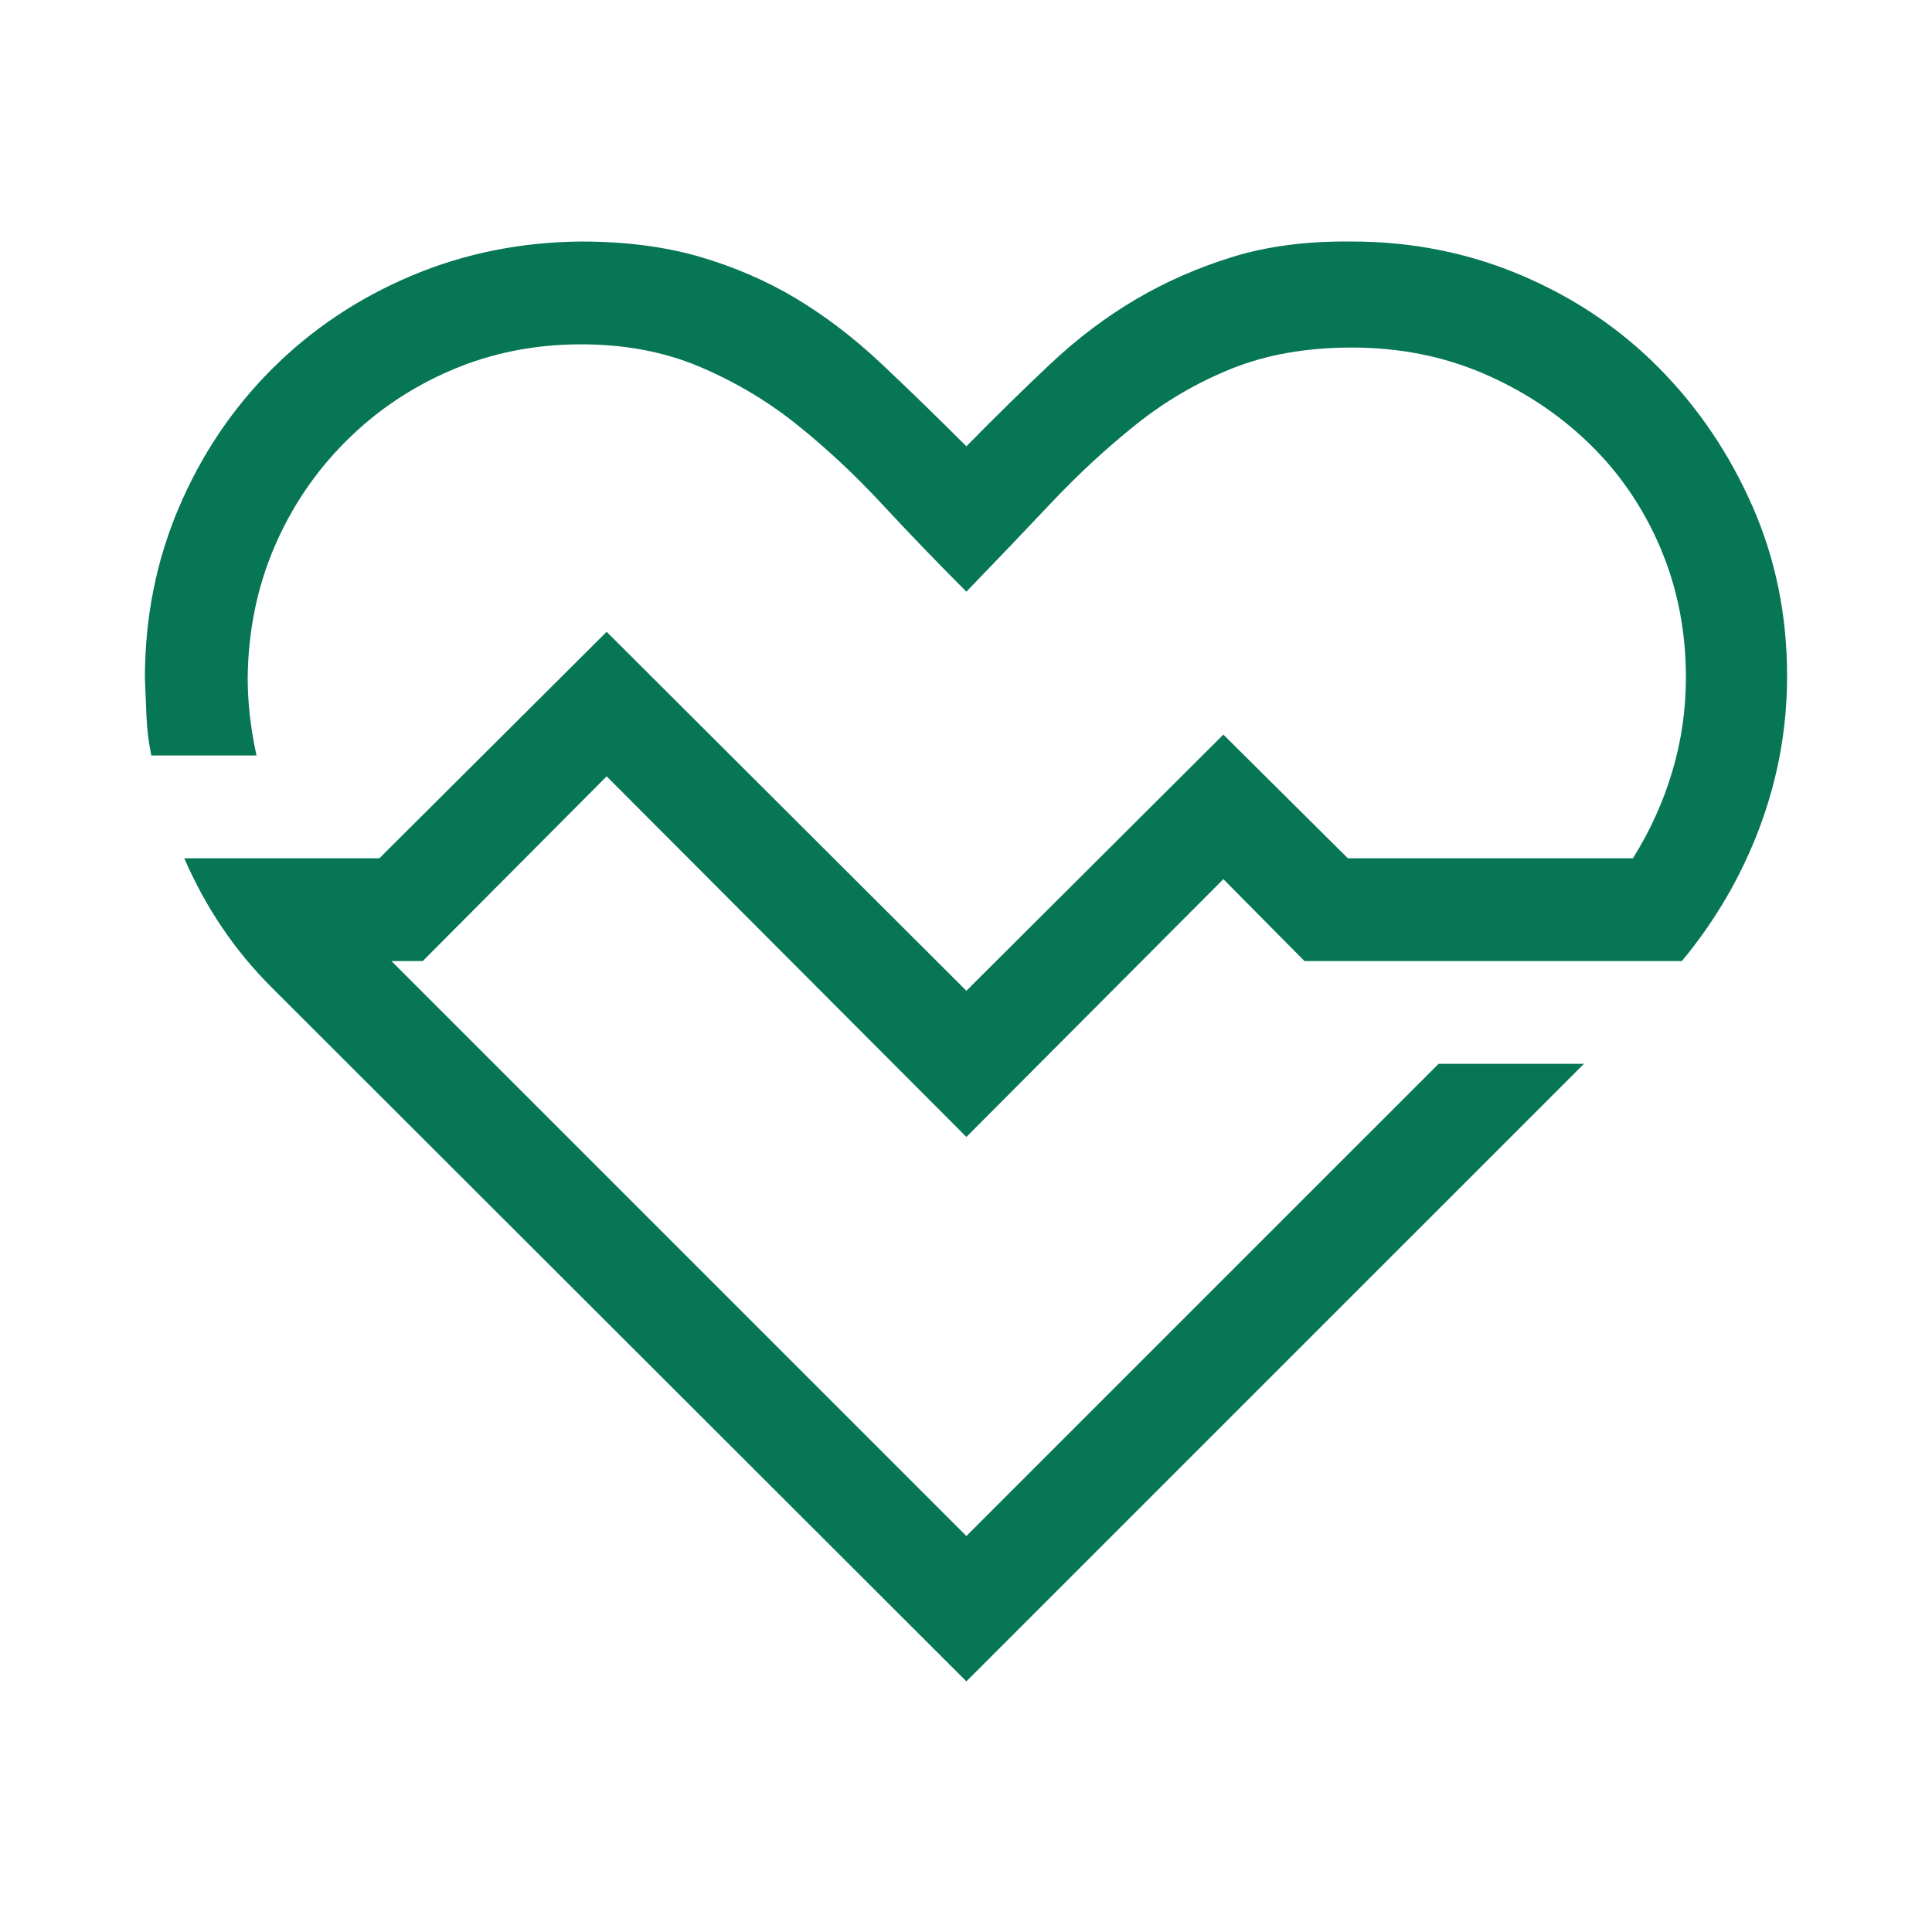 <svg width="70" height="70" viewBox="0 0 70 70" fill="none" xmlns="http://www.w3.org/2000/svg">
<path d="M15.317 34.821H14.182L35.014 55.653L52.123 38.545H57.389L35.014 60.919L9.847 35.781C9.168 35.102 8.567 34.375 8.043 33.599C7.519 32.823 7.064 31.989 6.676 31.097H13.746L21.98 22.892L35.014 35.897L44.325 26.616L48.835 31.097H59.164C59.784 30.107 60.26 29.06 60.589 27.954C60.919 26.849 61.084 25.714 61.084 24.55C61.084 22.863 60.774 21.291 60.153 19.837C59.532 18.382 58.669 17.121 57.563 16.054C56.458 14.988 55.178 14.144 53.723 13.523C52.268 12.902 50.687 12.592 48.98 12.592C47.351 12.592 45.906 12.844 44.645 13.348C43.384 13.853 42.221 14.532 41.154 15.385C40.087 16.239 39.069 17.179 38.099 18.207C37.129 19.235 36.101 20.312 35.014 21.437C33.967 20.39 32.949 19.332 31.959 18.266C30.97 17.199 29.942 16.239 28.875 15.385C27.809 14.532 26.635 13.833 25.355 13.29C24.075 12.747 22.639 12.476 21.049 12.476C19.381 12.476 17.819 12.786 16.364 13.407C14.91 14.027 13.63 14.89 12.524 15.996C11.418 17.102 10.555 18.382 9.934 19.837C9.314 21.291 8.994 22.863 8.974 24.55C8.974 25.462 9.081 26.403 9.294 27.372H5.483C5.386 26.907 5.328 26.441 5.308 25.976C5.289 25.51 5.269 25.045 5.25 24.579C5.25 22.387 5.657 20.331 6.472 18.411C7.287 16.491 8.412 14.813 9.847 13.377C11.282 11.942 12.96 10.817 14.881 10.002C16.801 9.188 18.857 8.771 21.049 8.751C22.659 8.751 24.094 8.936 25.355 9.304C26.616 9.673 27.779 10.177 28.846 10.817C29.913 11.457 30.941 12.243 31.93 13.174C32.92 14.105 33.948 15.104 35.014 16.171C36.081 15.085 37.1 14.085 38.07 13.174C39.039 12.262 40.067 11.486 41.154 10.846C42.24 10.206 43.413 9.692 44.674 9.304C45.935 8.916 47.37 8.732 48.98 8.751C51.153 8.751 53.199 9.159 55.119 9.973C57.04 10.788 58.708 11.913 60.124 13.348C61.54 14.784 62.665 16.452 63.499 18.353C64.333 20.254 64.75 22.3 64.75 24.492C64.75 26.373 64.42 28.197 63.761 29.962C63.101 31.727 62.16 33.347 60.938 34.821H47.264L44.325 31.853L35.014 41.193L21.98 28.129L15.317 34.821Z" fill="#067655"/>
</svg>
